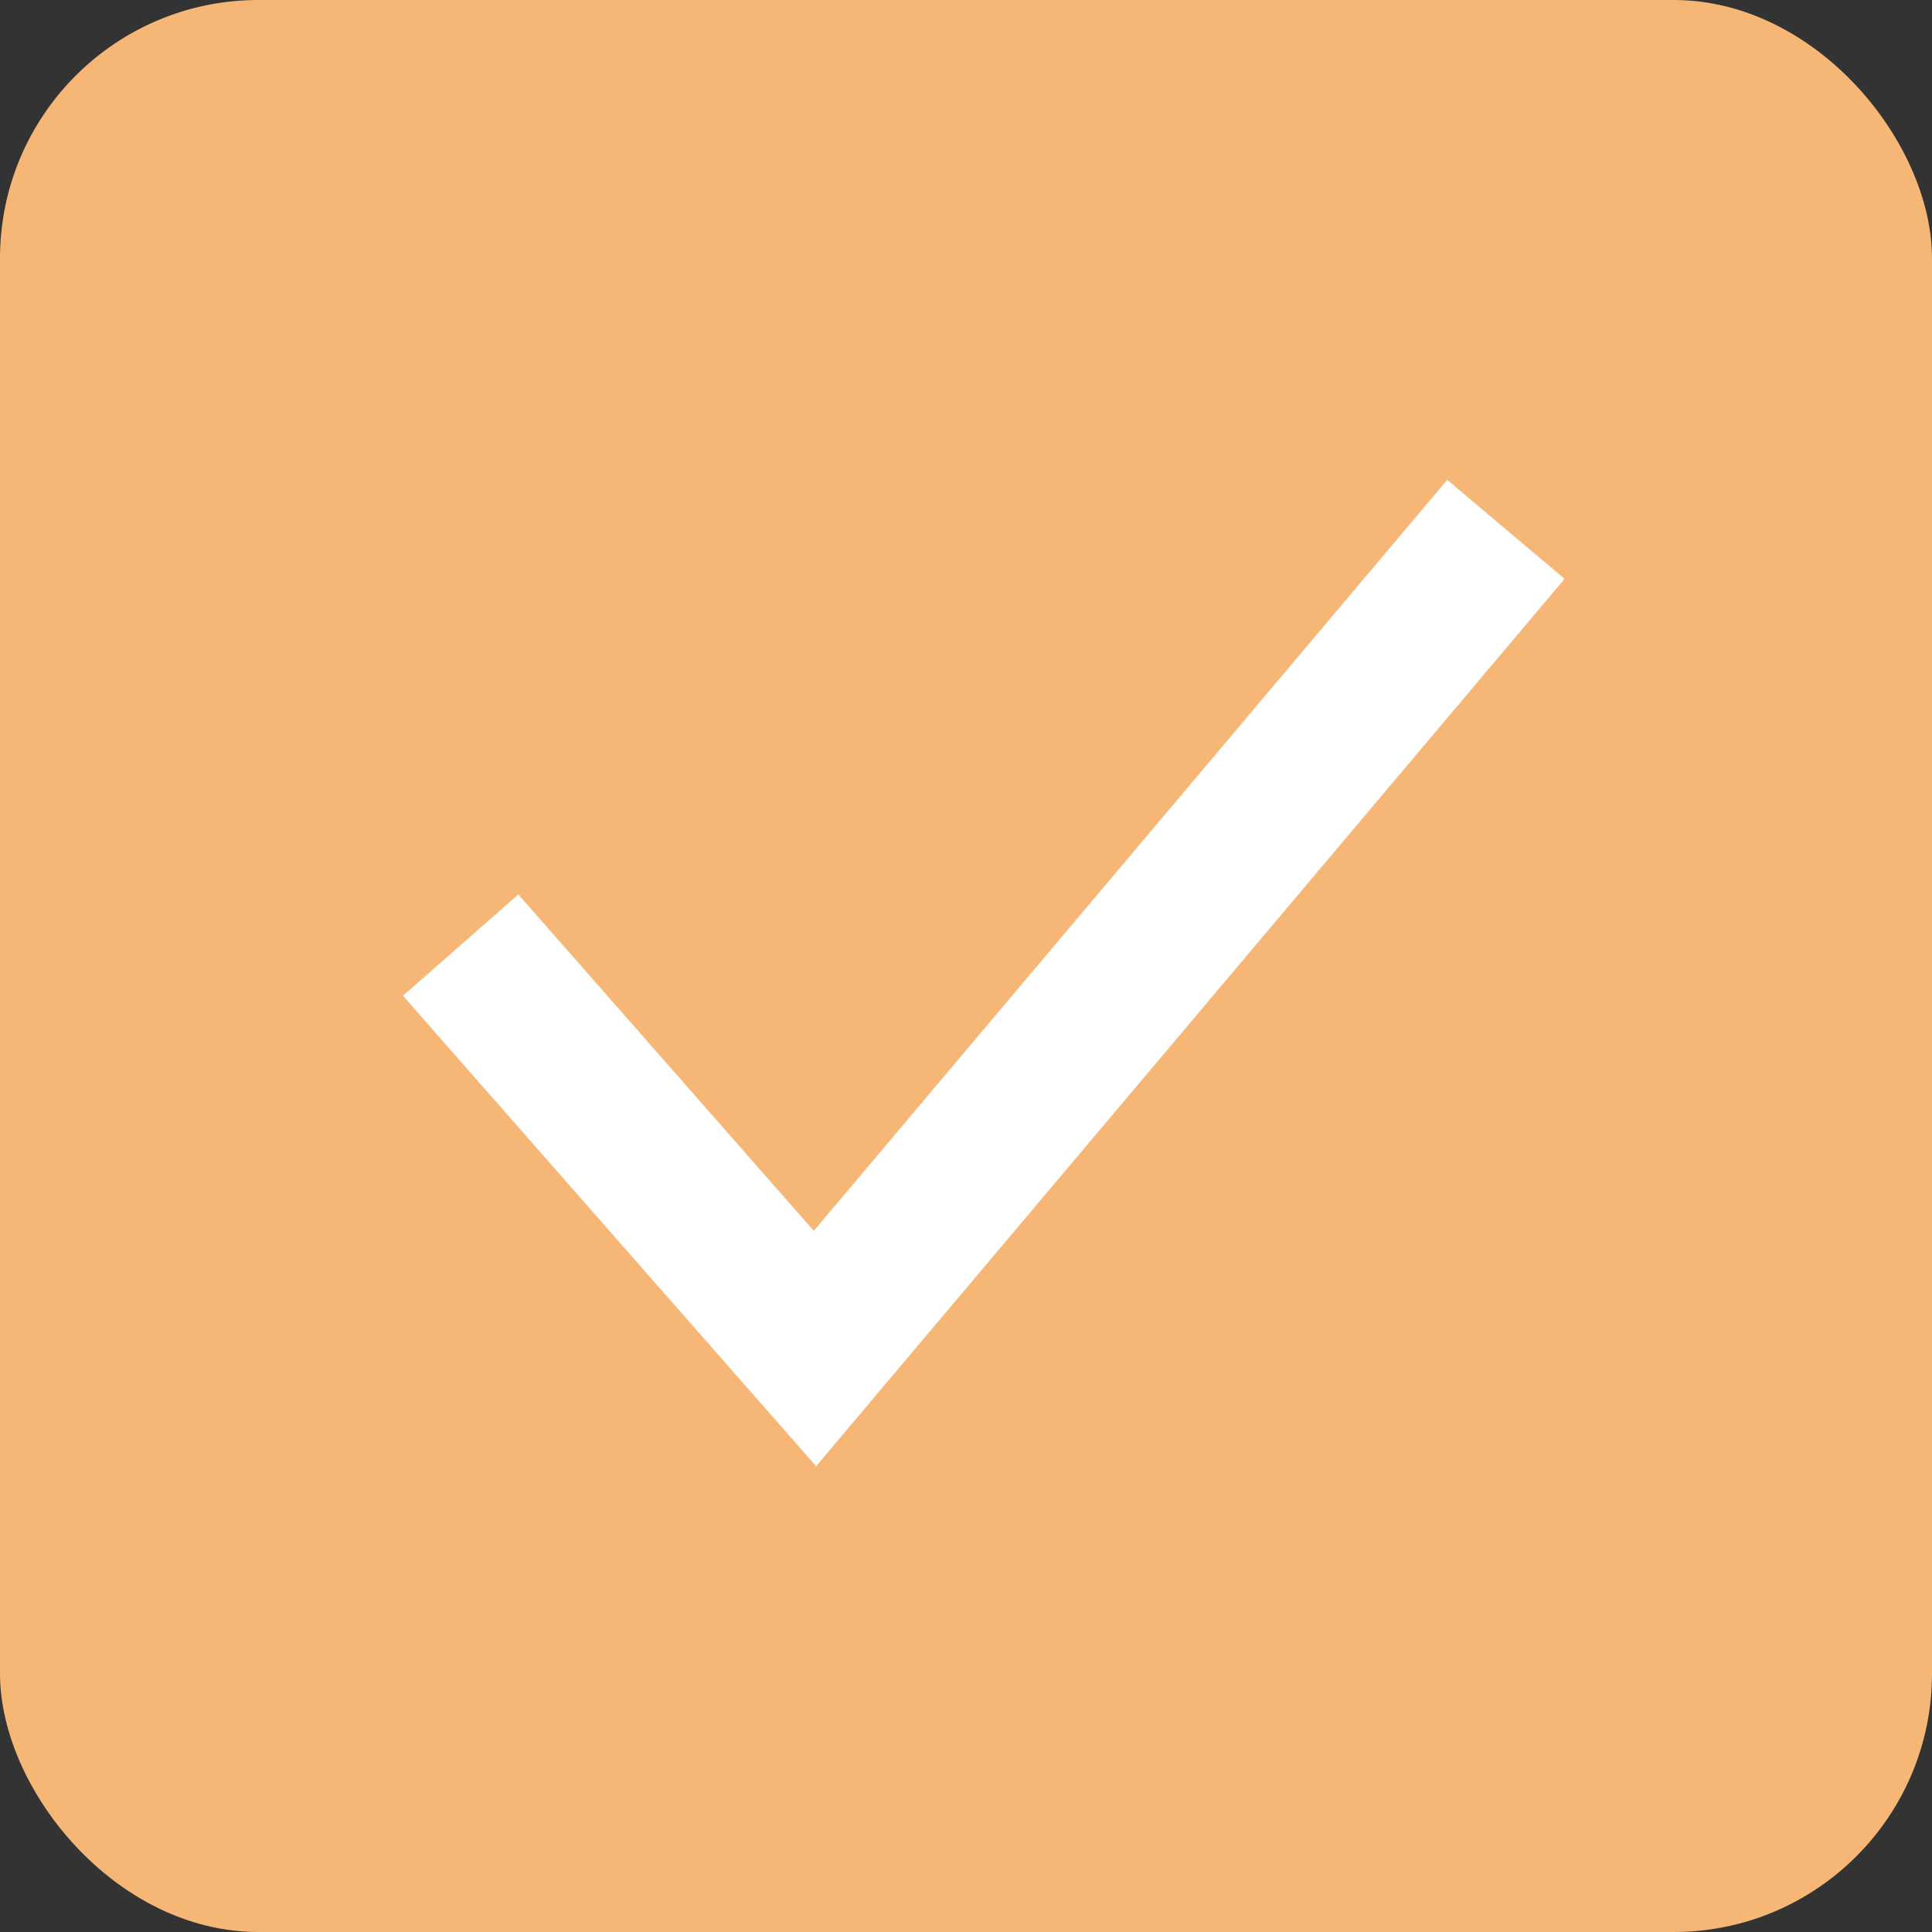 <svg xmlns="http://www.w3.org/2000/svg" viewBox="0 0 50.33 50.33"><rect x="0" y="0" width="50.33" height="50.33" fill="#333333" stroke="none"/><defs><style>.cls-1{fill:#f6b776;}.cls-2{fill:none;stroke:#fff;stroke-miterlimit:10;stroke-width:4px;}</style></defs><title>Asset 27</title><g id="Layer_2" data-name="Layer 2"><g id="Layer_1-2" data-name="Layer 1"><rect class="cls-1" width="50.33" height="50.33" rx="6.73" ry="6.73"/><polyline class="cls-2" points="39.23 13.79 21.23 35.13 12 24.62"/></g></g></svg>